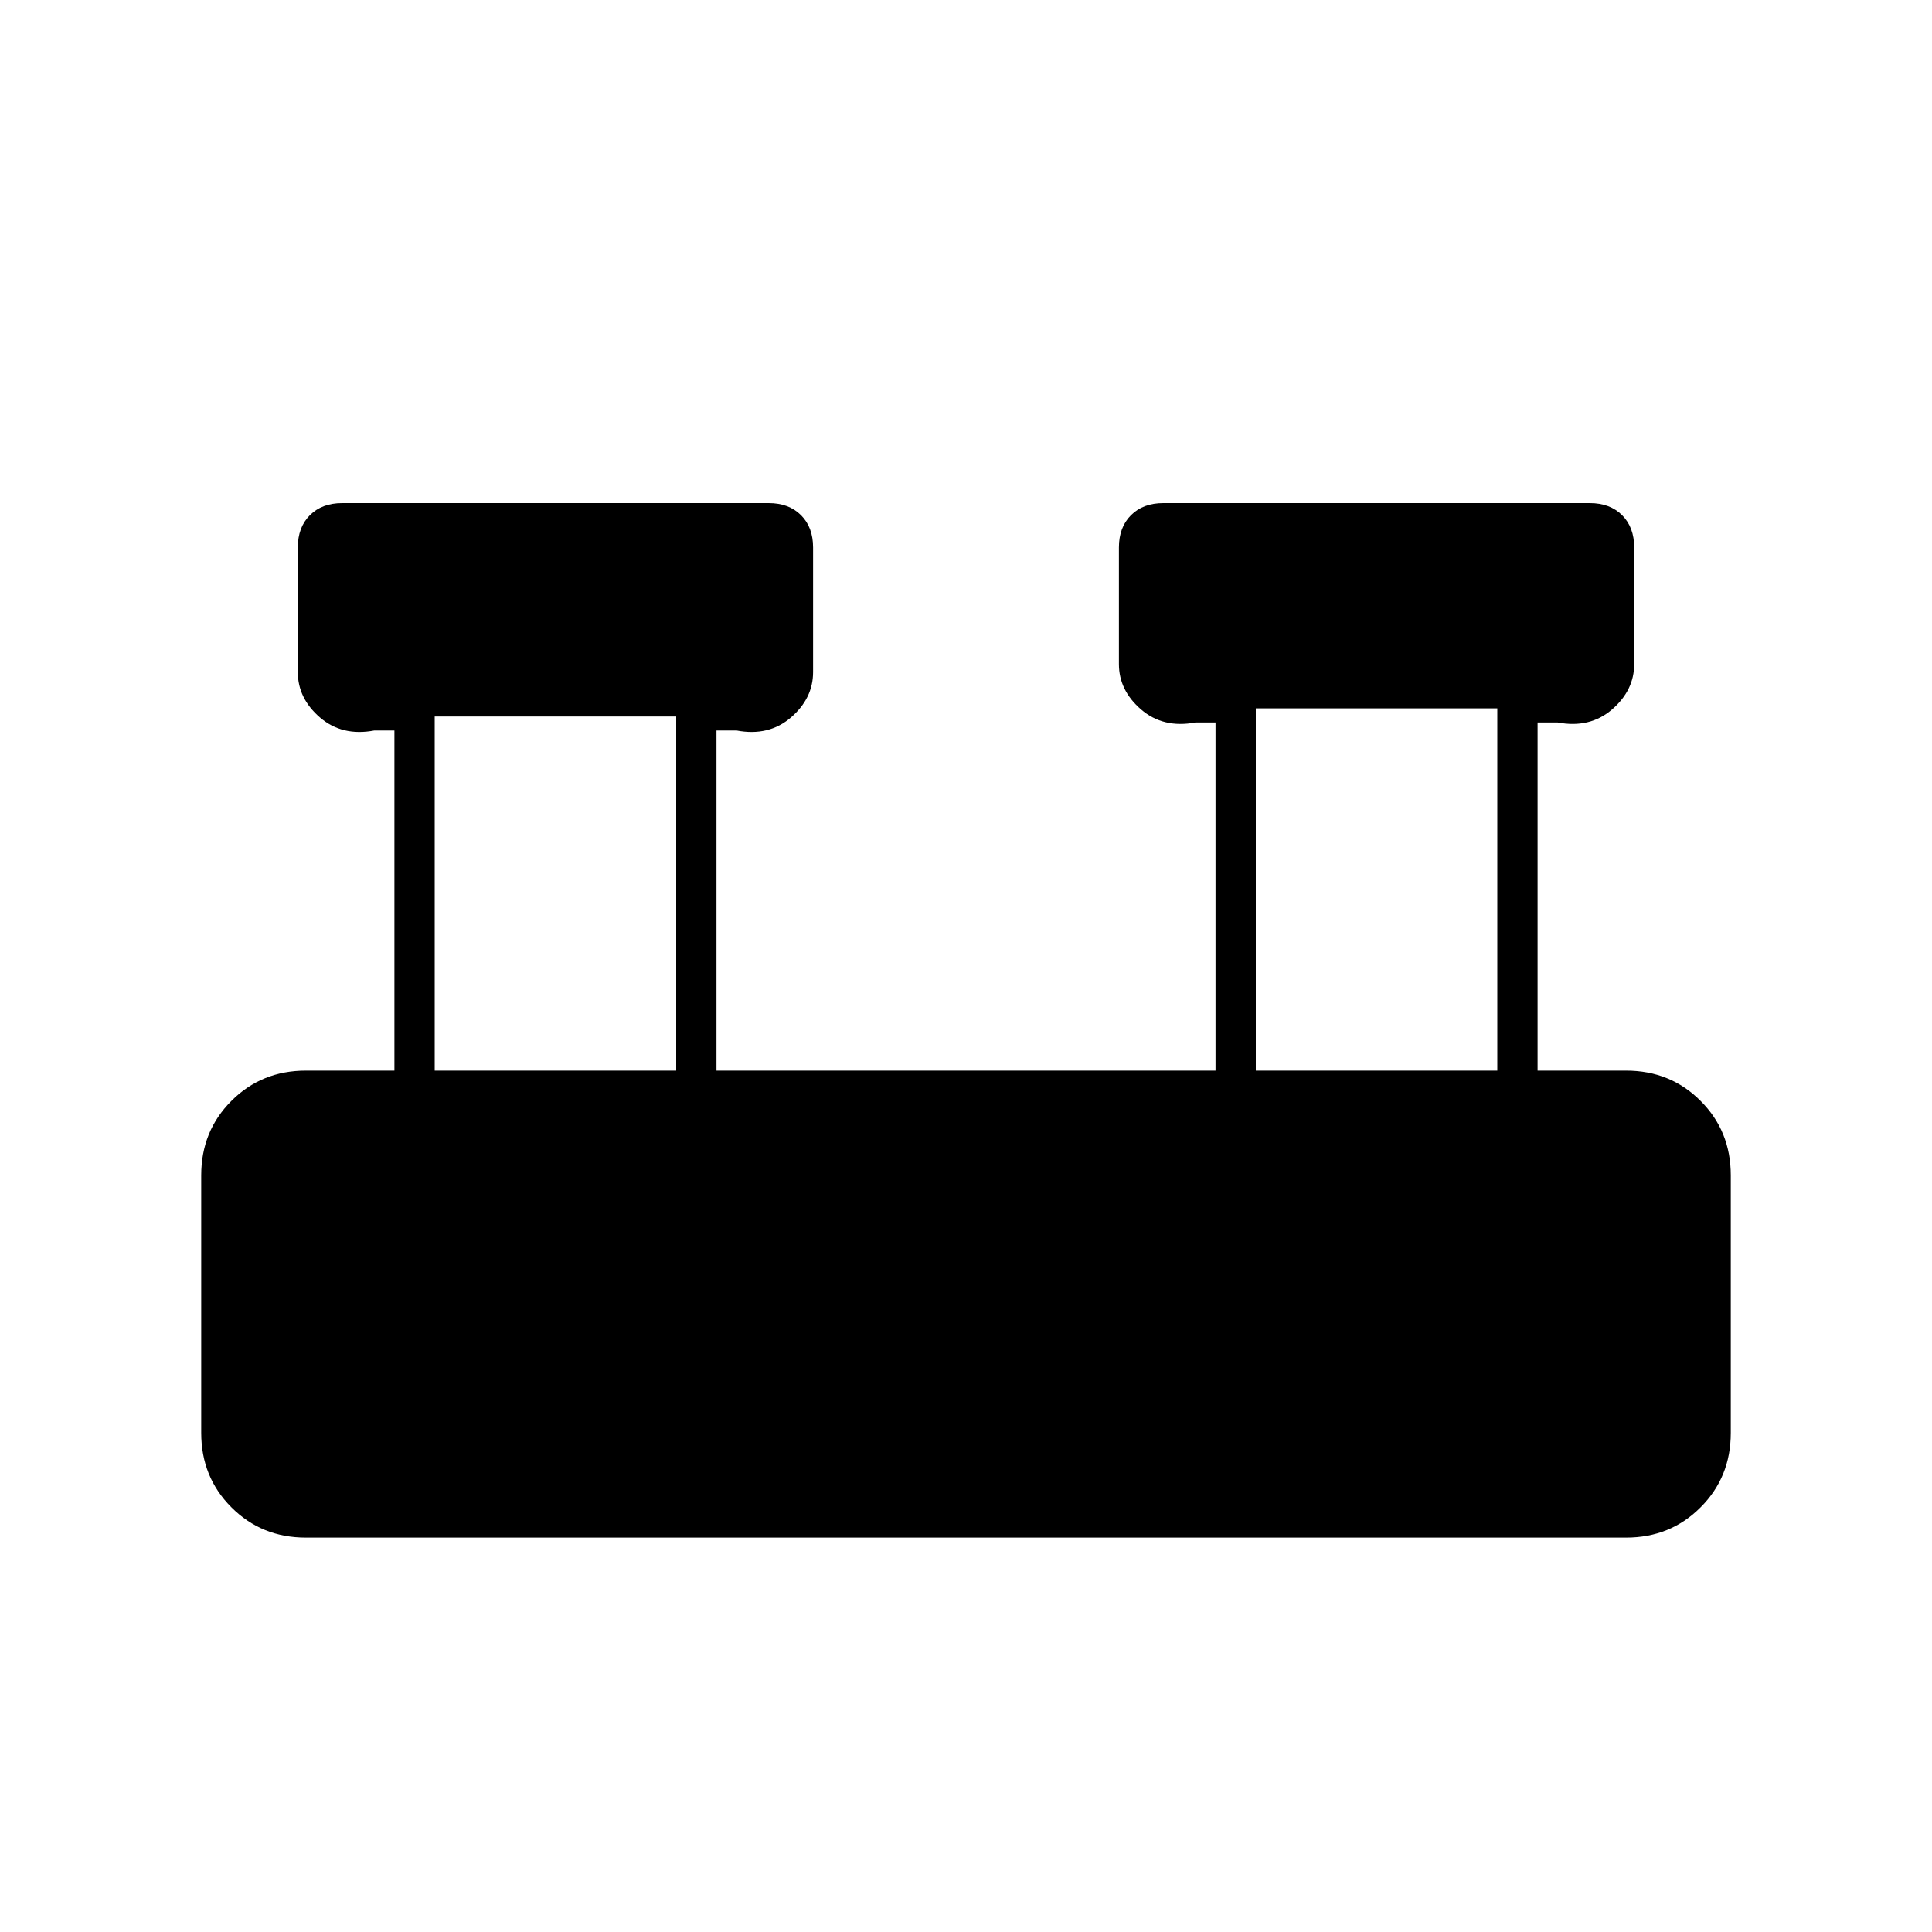 <svg xmlns="http://www.w3.org/2000/svg" height="20" width="20"><path d="M3.167 15.917q-.459 0-.771-.313-.313-.312-.313-.771v-2.666q0-.459.313-.771.312-.313.771-.313h.916V7.562h-.208q-.333.063-.563-.135-.229-.198-.229-.469V5.667q0-.209.125-.334.125-.125.334-.125h4.416q.209 0 .334.125.125.125.125.334v1.291q0 .271-.229.469-.23.198-.563.135h-.208v3.521h5.166V7.479h-.208q-.333.063-.563-.135-.229-.198-.229-.469V5.667q0-.209.125-.334.125-.125.334-.125h4.416q.209 0 .334.125.125.125.125.334v1.208q0 .271-.229.469-.23.198-.563.135h-.208v3.604h.916q.459 0 .771.313.313.312.313.771v2.666q0 .459-.313.771-.312.313-.771.313ZM13 11.083h2.5v-3.75H13Zm-8.5 0H7V7.417H4.5Z"/></svg>